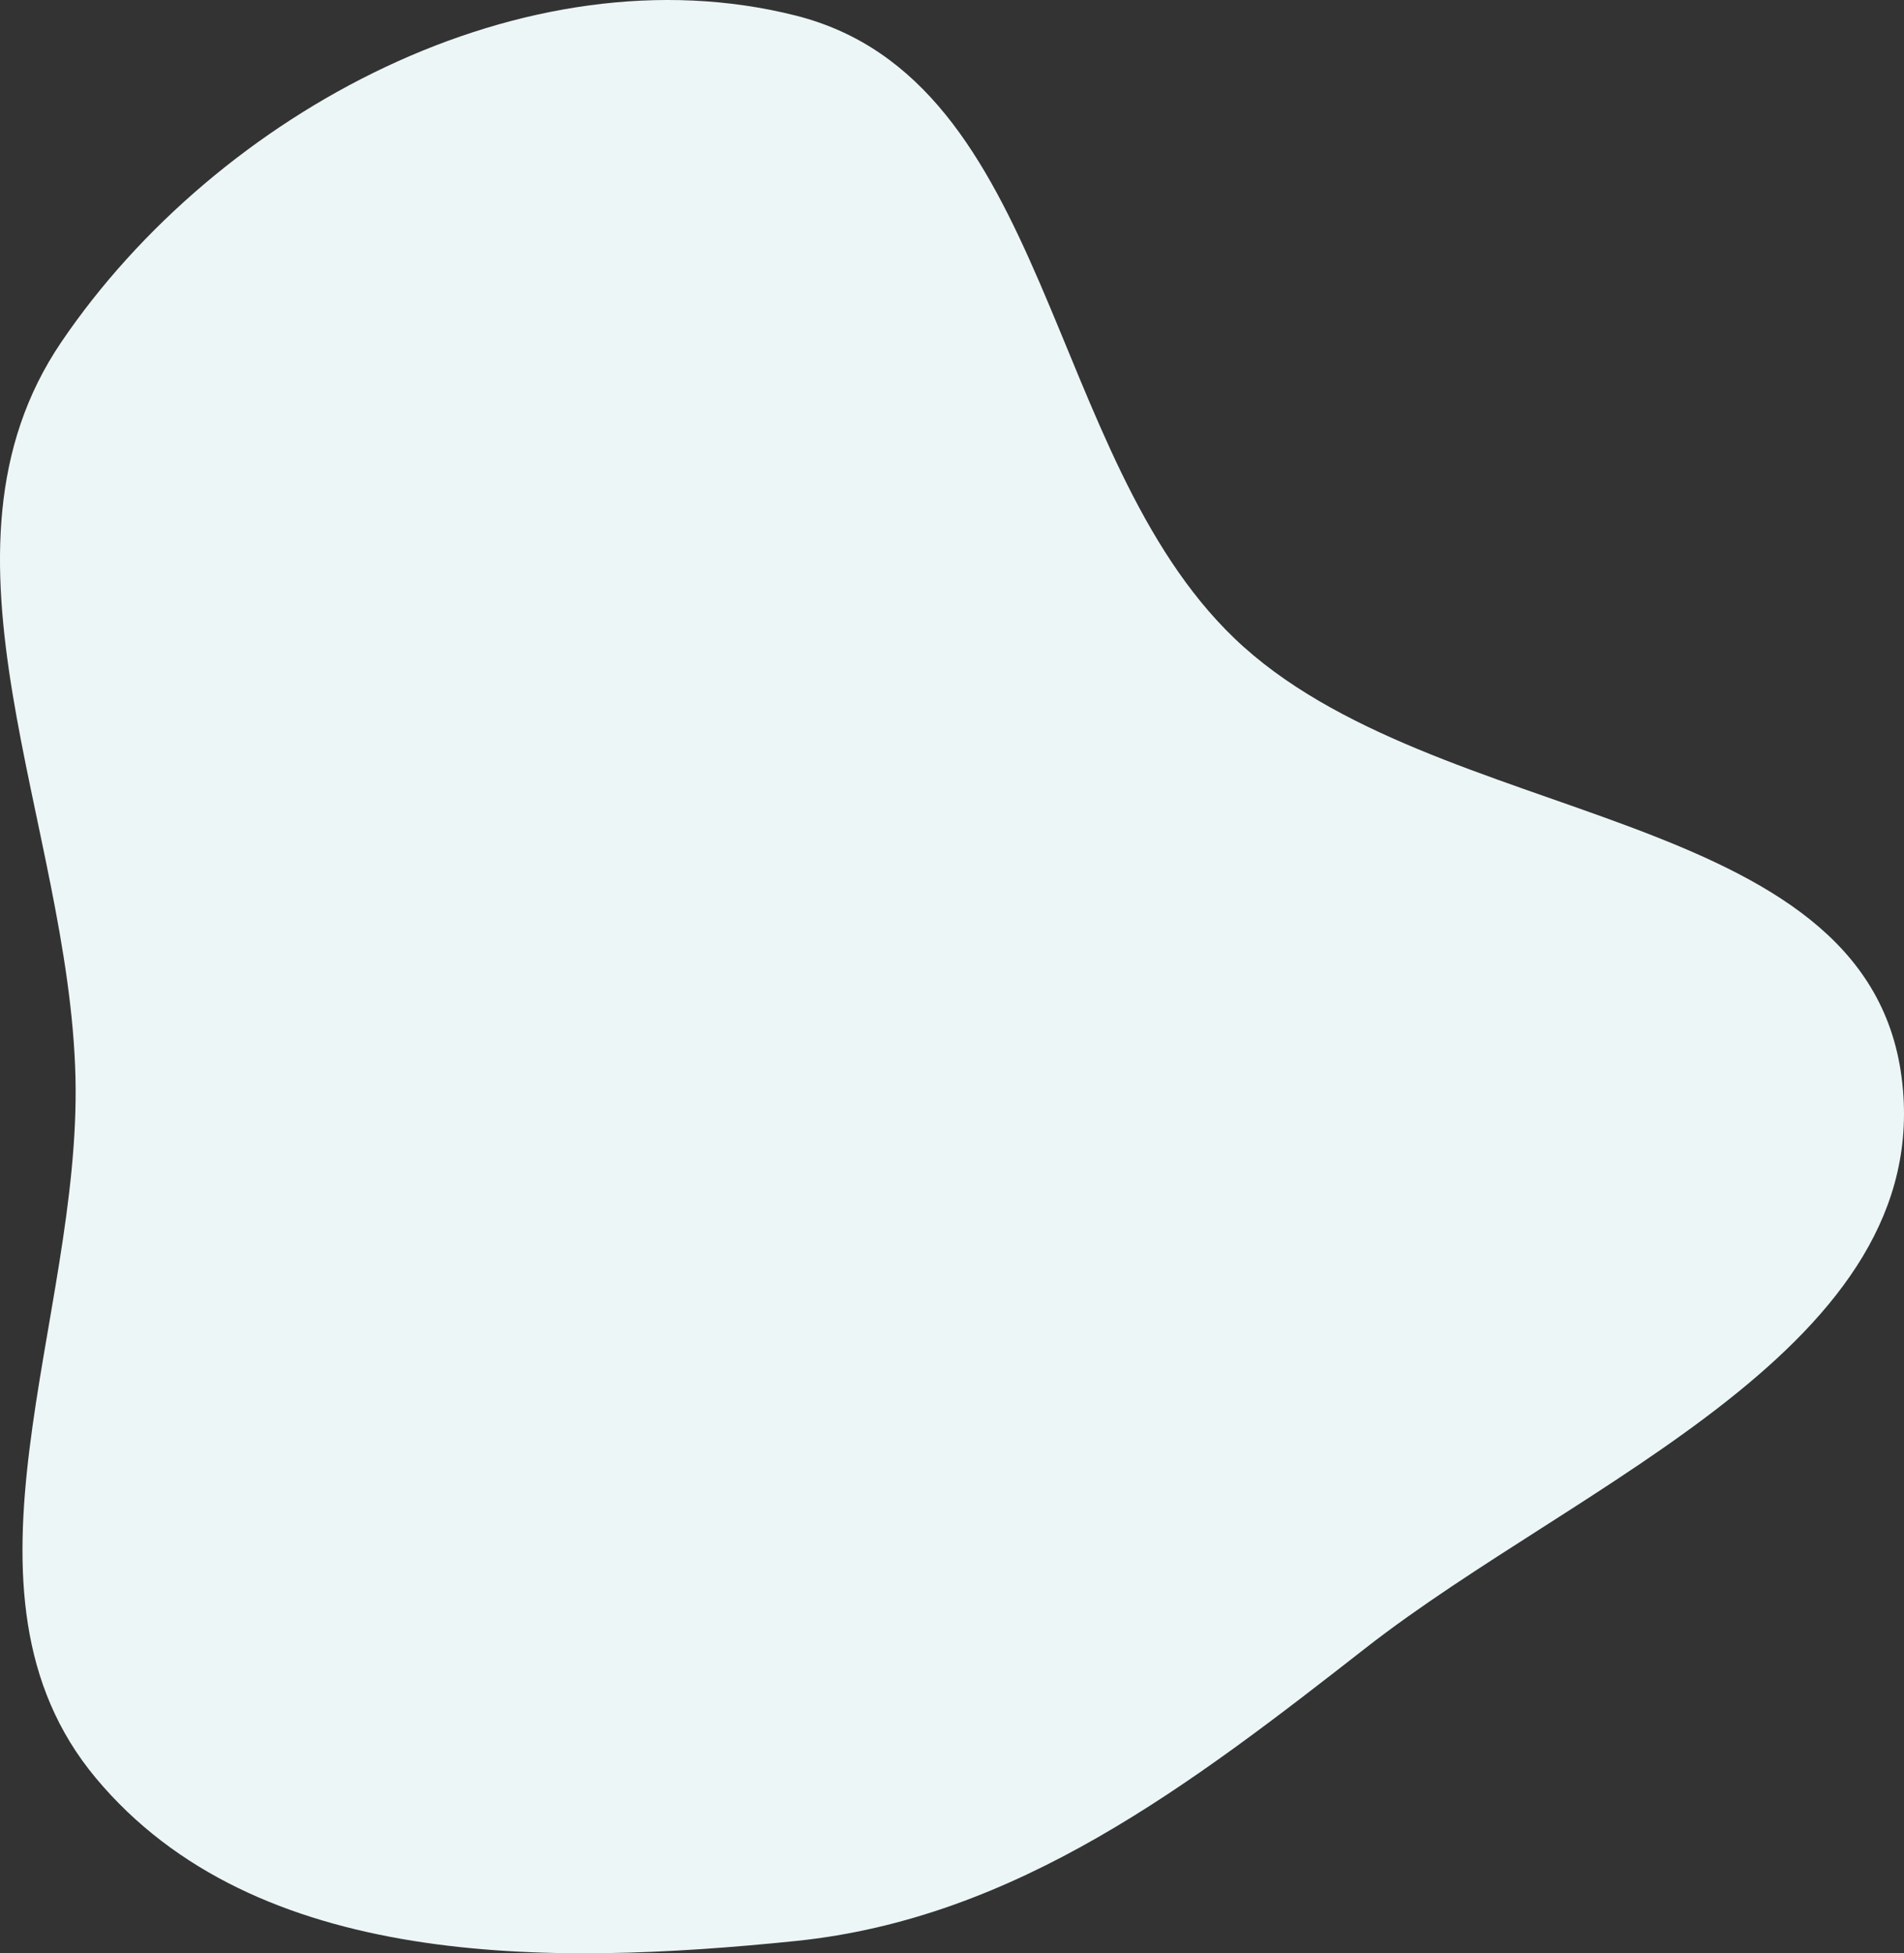 <svg xmlns="http://www.w3.org/2000/svg" width="233" height="239" fill="none">
    <rect width="100%" height="100%" fill="#333333" stroke="none"/>
    <path d="M97.385 1.908C128.675 9.809 127.76 55.736 151.051 78.095c24.438 23.46 77.28 20.111 81.656 53.721 4.287 32.929-39.417 49.395-65.573 69.821-21.422 16.73-42.719 33.089-69.749 35.858-30.315 3.106-66.124 3.479-85.655-19.936-19.032-22.816-1.78-56.027-2.494-85.743-.749-31.173-19.23-64.175-1.728-89.969C26.655 13.63 64.345-6.436 97.385 1.908Z" fill="#EDF6F7"/>
</svg>